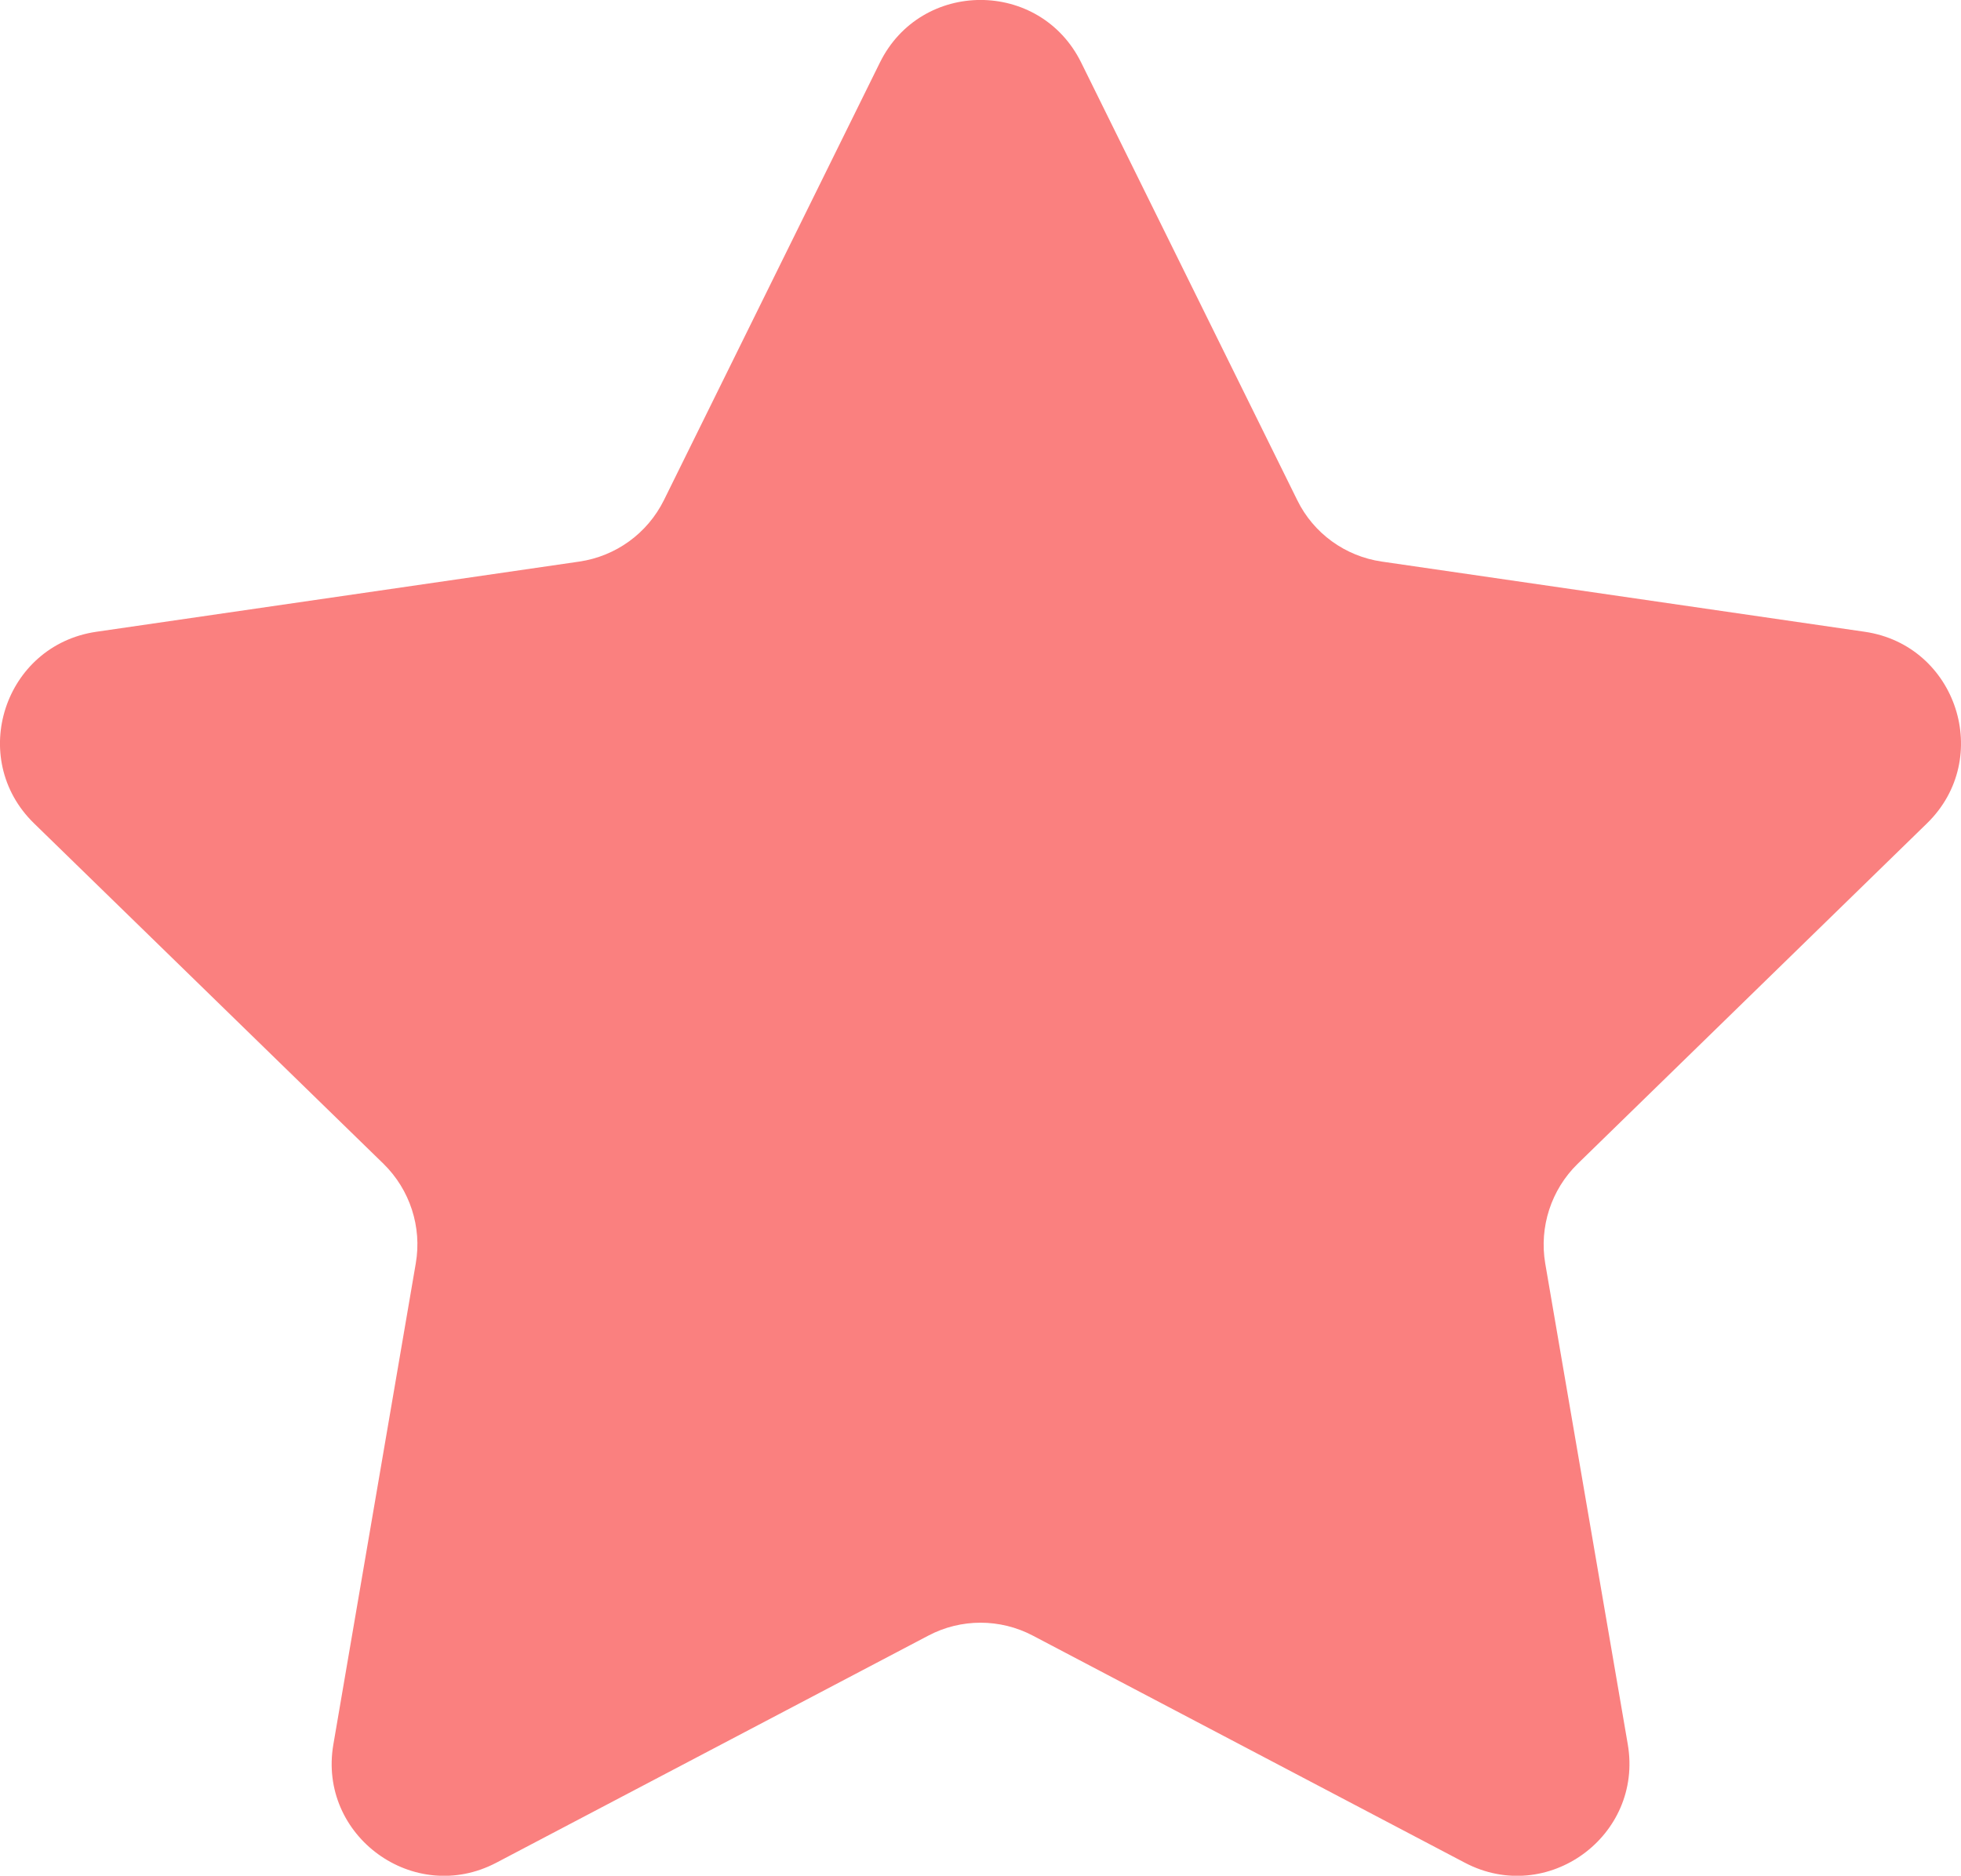 <svg version="1.1" id="图层_1" x="0px" y="0px" width="23.794px" height="22.763px" viewBox="0 0 23.794 22.763" enable-background="new 0 0 23.794 22.763" xml:space="preserve" xmlns="http://www.w3.org/2000/svg" xmlns:xlink="http://www.w3.org/1999/xlink" xmlns:xml="http://www.w3.org/XML/1998/namespace">
  <path fill="#FA807F" d="M22.627,7.667l-5.861-0.852c-0.443-0.064-0.828-0.342-1.025-0.744L13.119,0.76
	c-0.5-1.014-1.943-1.014-2.443,0L8.055,6.071C7.855,6.473,7.473,6.75,7.029,6.815L1.168,7.667C0.051,7.831-0.396,9.202,0.412,9.991
	l4.242,4.133c0.32,0.314,0.467,0.766,0.391,1.207l-1,5.838c-0.191,1.111,0.977,1.961,1.977,1.436l5.242-2.756
	c0.396-0.209,0.871-0.209,1.268,0l5.242,2.756c1,0.525,2.166-0.324,1.977-1.436l-1.002-5.838c-0.074-0.441,0.072-0.893,0.393-1.207
	l4.24-4.133C24.189,9.204,23.744,7.831,22.627,7.667" class="color c1"/>
</svg>